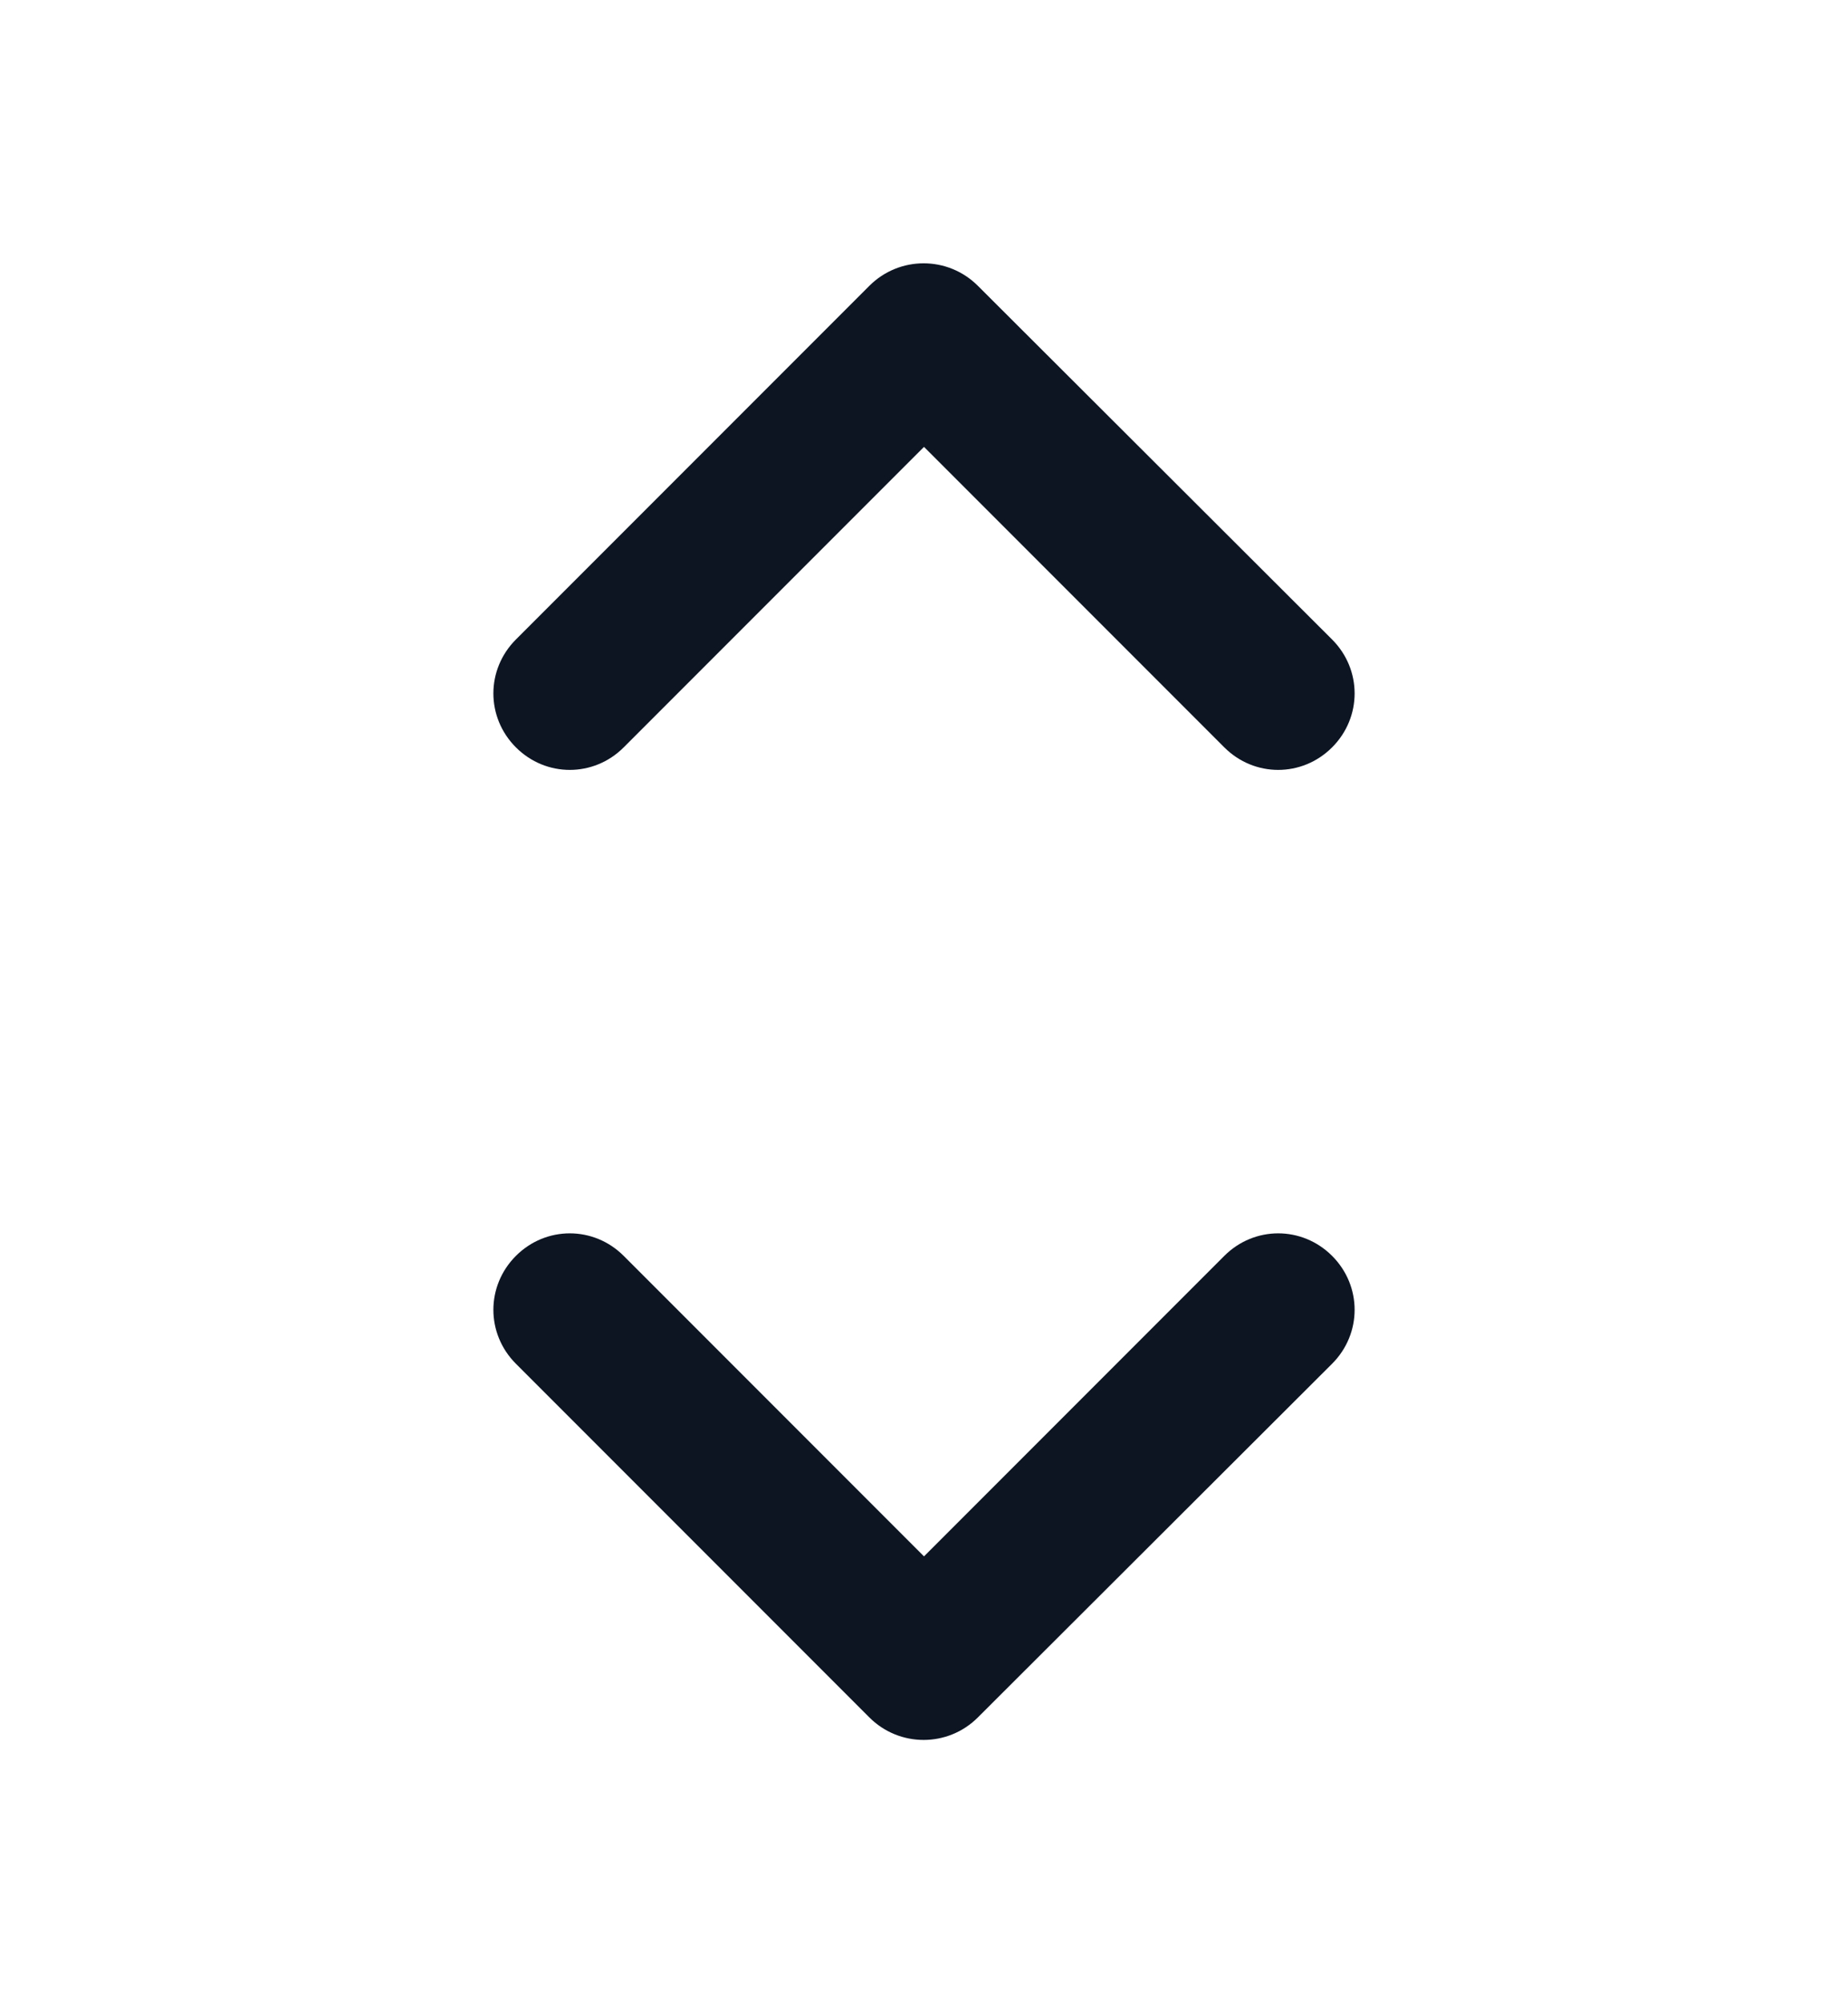 <svg width="12" height="13" viewBox="0 0 12 13" fill="none" xmlns="http://www.w3.org/2000/svg">
<g clip-path="url(#clip0_54_4090)">
<path d="M7.95 8.15L6 10.1L4.05 8.15C3.855 7.955 3.545 7.955 3.35 8.15C3.155 8.345 3.155 8.655 3.35 8.85L5.645 11.145C5.84 11.34 6.155 11.34 6.35 11.145L8.65 8.85C8.845 8.655 8.845 8.345 8.65 8.15C8.455 7.955 8.145 7.955 7.95 8.15V8.15ZM7.95 4.85L6 2.9L4.05 4.85C3.855 5.045 3.545 5.045 3.35 4.85C3.155 4.655 3.155 4.345 3.35 4.15L5.645 1.855C5.84 1.66 6.155 1.66 6.35 1.855L8.65 4.15C8.845 4.345 8.845 4.655 8.65 4.85C8.455 5.045 8.145 5.045 7.95 4.85V4.85Z" fill="#0D1523"/>
</g>
<defs>
<clipPath id="clip0_54_4090">
<rect width="12" height="12" fill="white" transform="matrix(0 -1 1 0 0 12.5)"/>
</clipPath>
</defs>
</svg>
